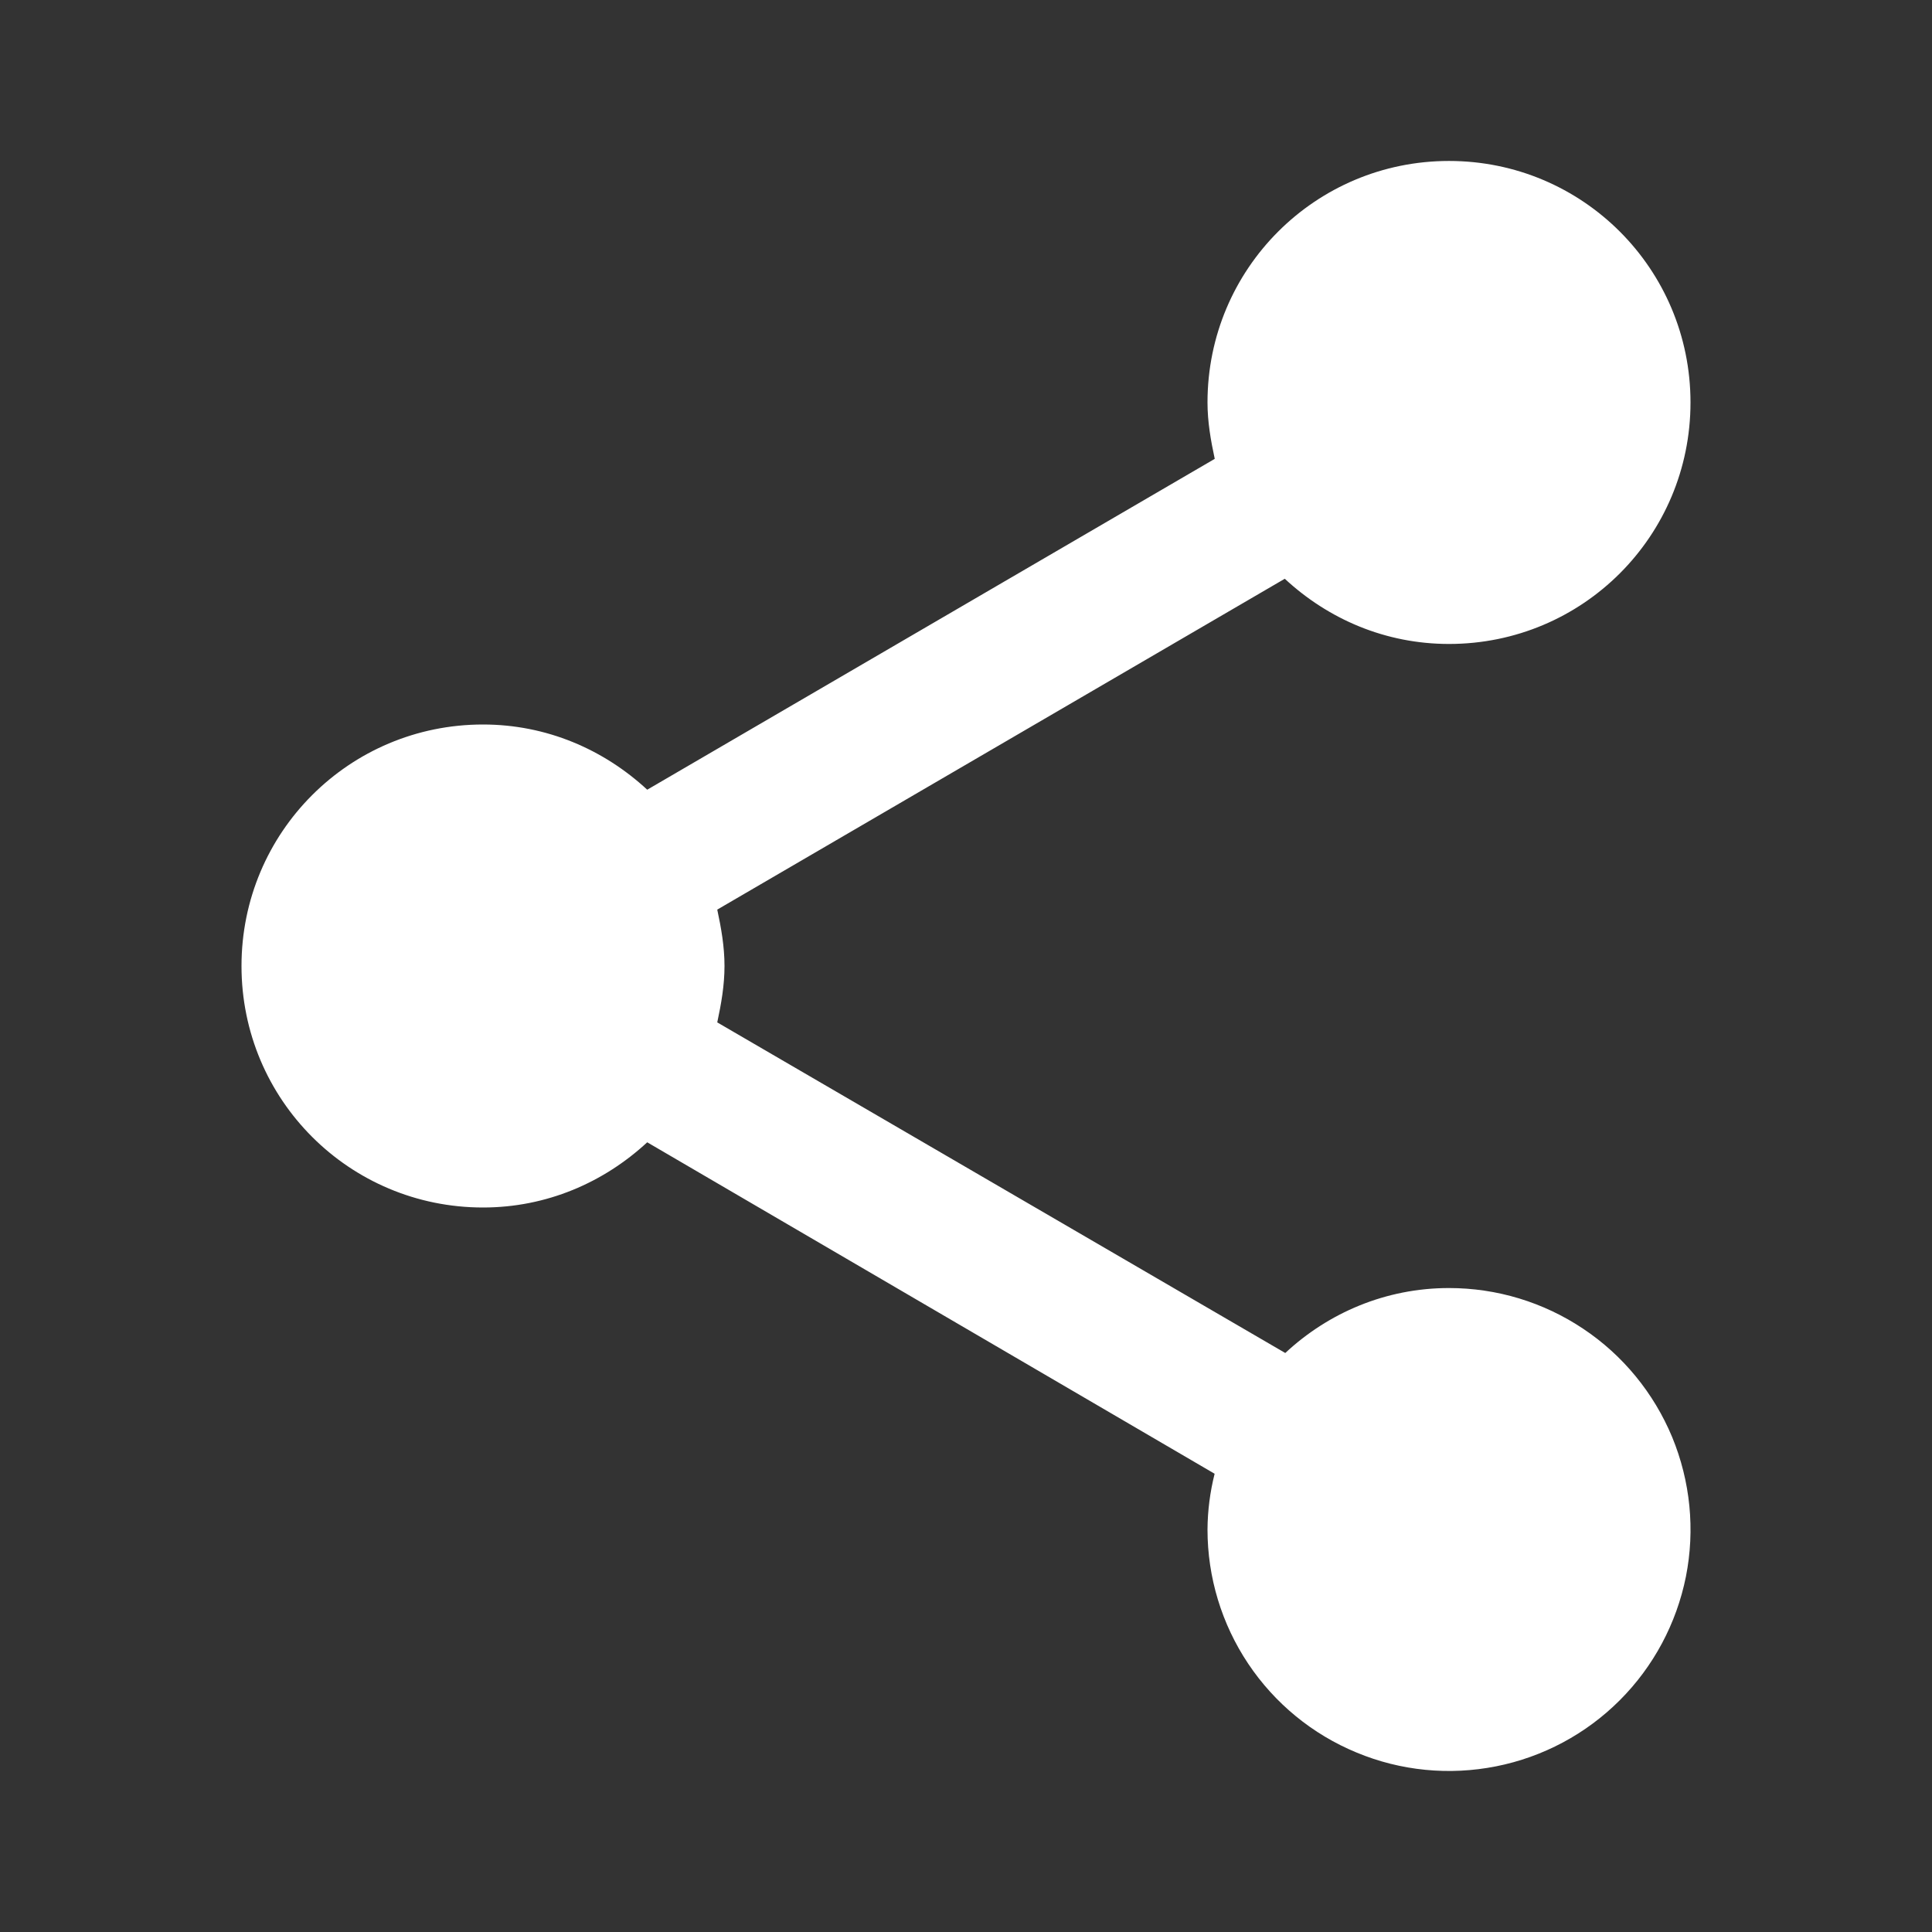 <svg width="16" height="16" viewBox="0 0 16 16" fill="none" xmlns="http://www.w3.org/2000/svg">
<rect x="0" y="0" width="16" height="16" fill="#333333" stroke="none"/>
<path d="M12 10.667C11.475 10.667 11 10.873 10.644 11.205L5.94 8.467C5.973 8.313 6 8.16 6 8C6 7.84 5.973 7.687 5.94 7.533L10.64 4.793C11 5.127 11.473 5.333 12 5.333C13.107 5.333 14 4.44 14 3.333C14 2.227 13.107 1.333 12 1.333C10.893 1.333 10 2.227 10 3.333C10 3.493 10.027 3.647 10.06 3.8L5.36 6.54C5 6.207 4.527 6 4 6C2.893 6 2 6.893 2 8C2 9.107 2.893 10 4 10C4.527 10 5 9.793 5.36 9.46L10.059 12.205C10.021 12.356 10.001 12.511 10 12.667C10 13.062 10.117 13.449 10.337 13.778C10.557 14.107 10.869 14.363 11.235 14.514C11.6 14.666 12.002 14.705 12.39 14.628C12.778 14.551 13.134 14.361 13.414 14.081C13.694 13.801 13.884 13.445 13.962 13.057C14.039 12.669 13.999 12.267 13.848 11.901C13.696 11.536 13.44 11.223 13.111 11.004C12.782 10.784 12.396 10.667 12 10.667Z" fill="white"/>
</svg>
